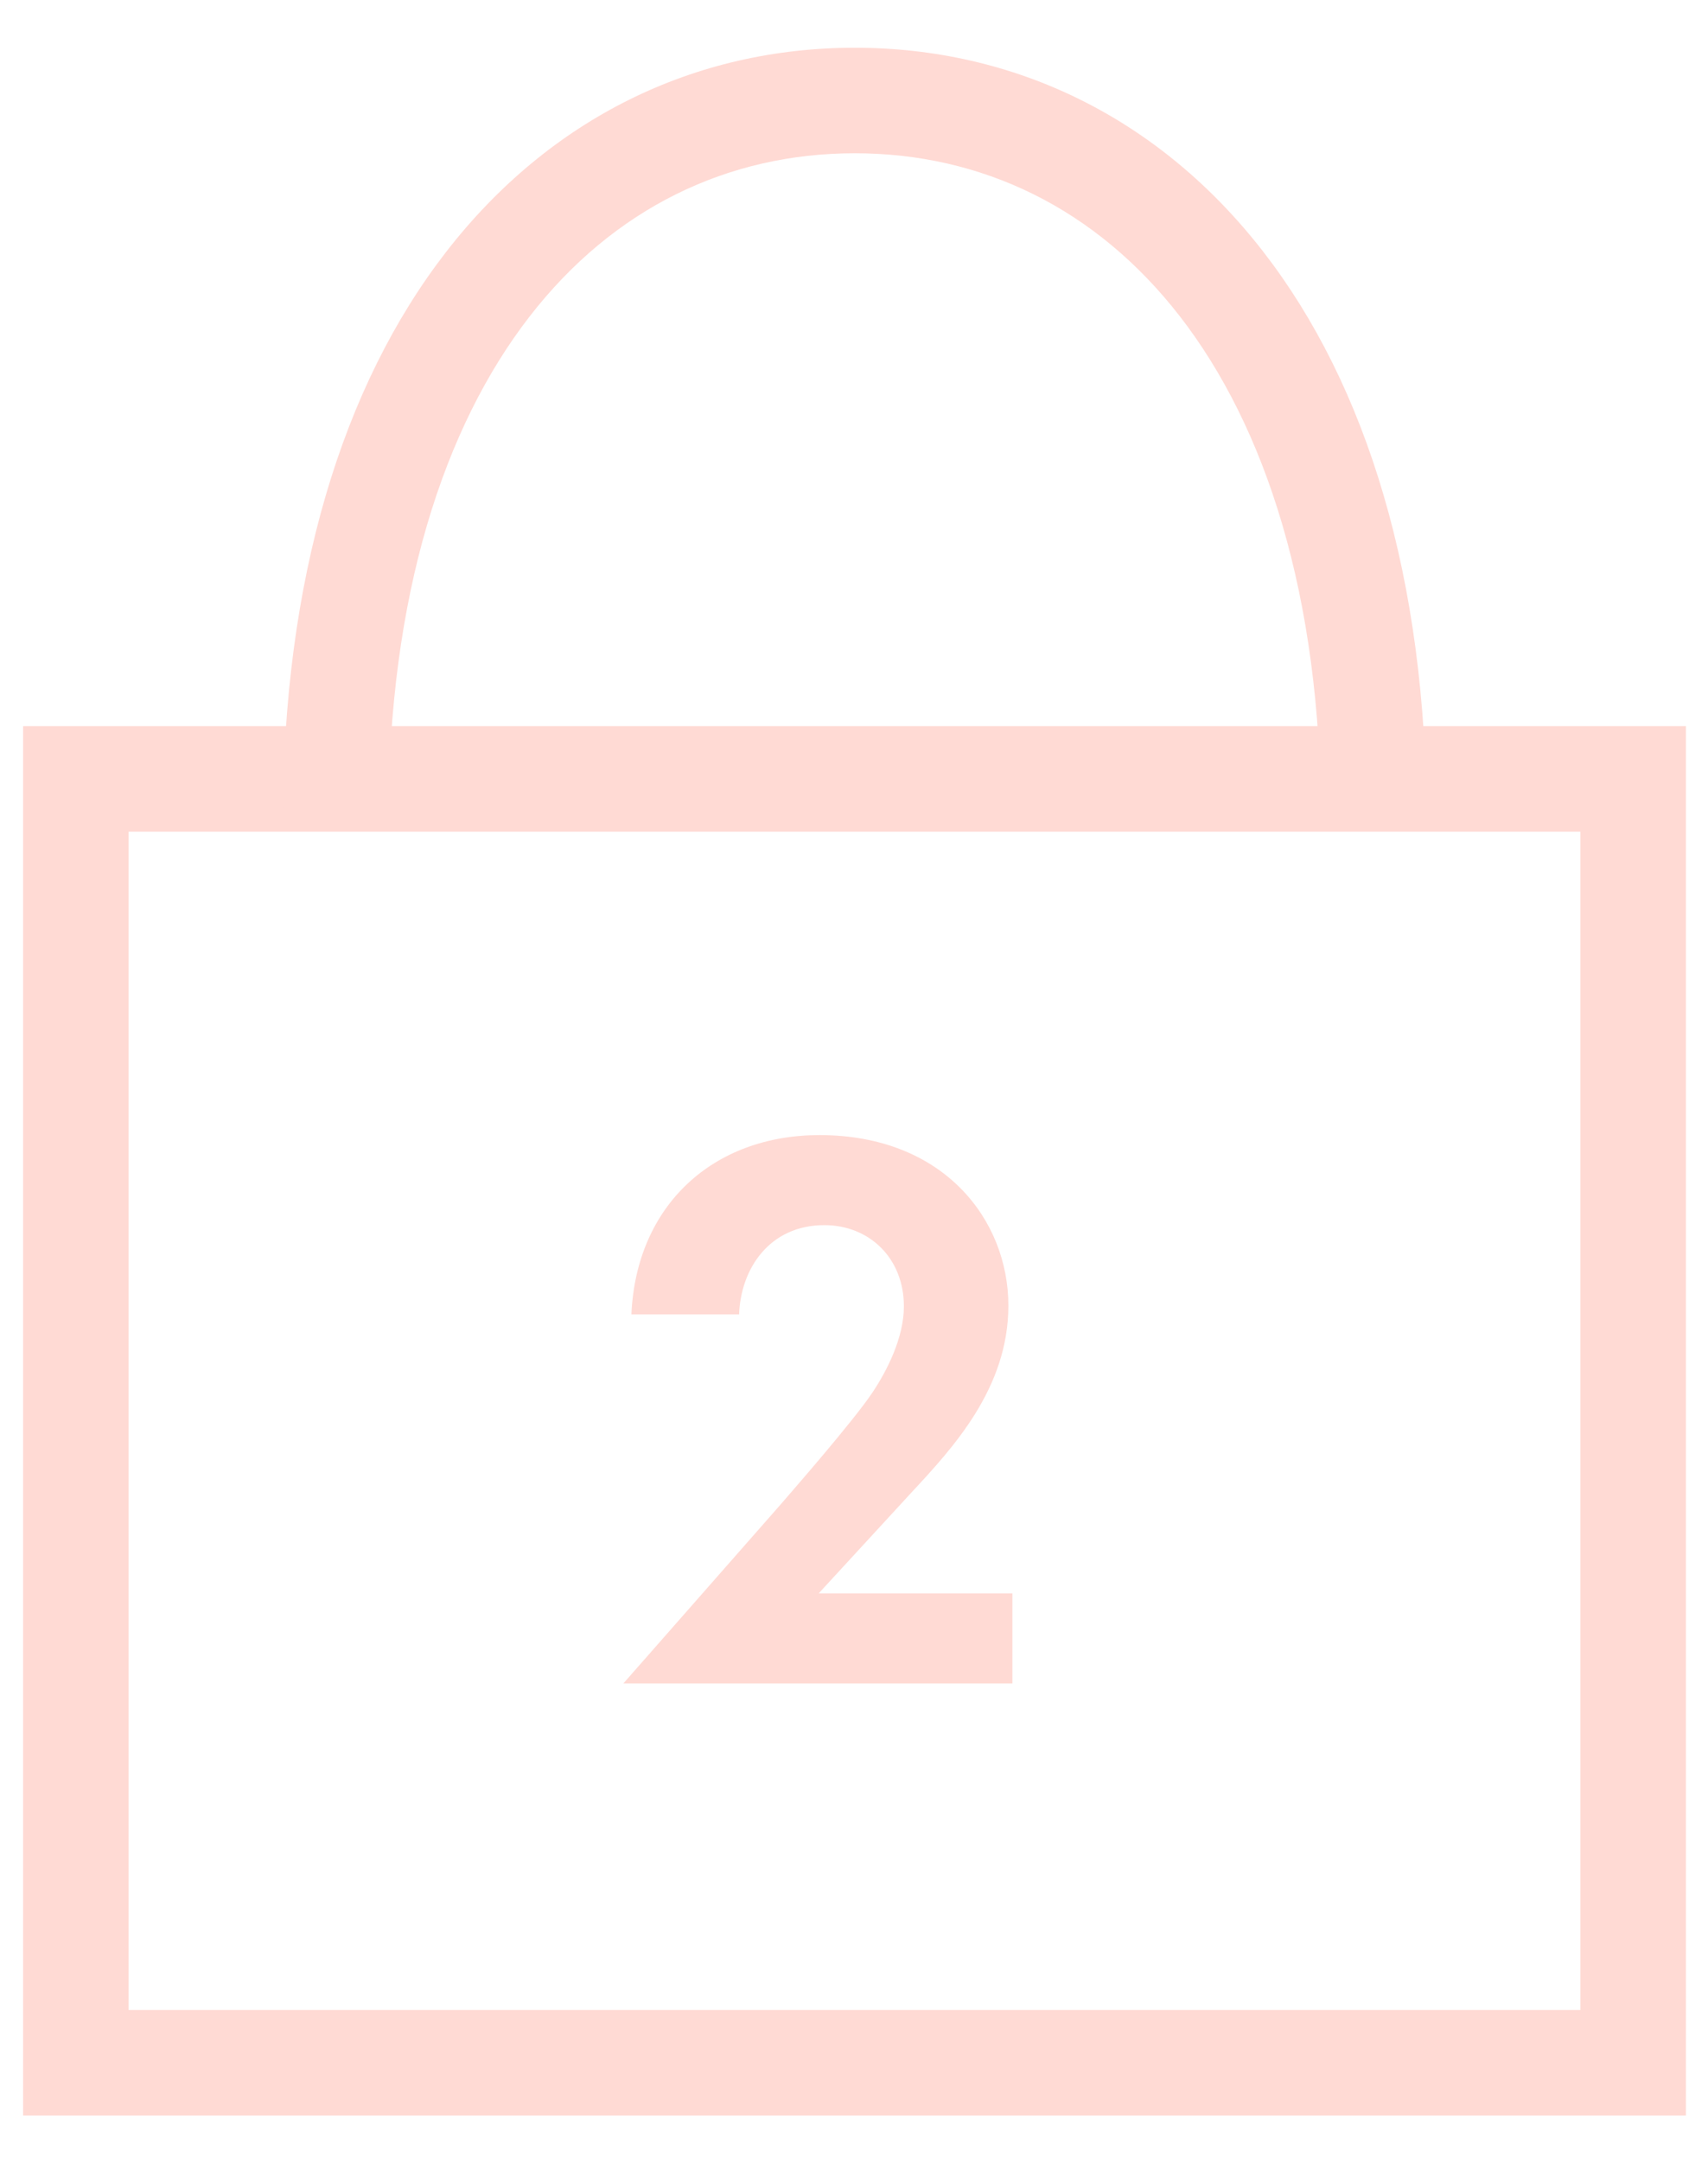 <svg width="34" height="43" viewBox="0 0 34 43" version="1.1" xmlns="http://www.w3.org/2000/svg" xmlns:xlink="http://www.w3.org/1999/xlink">
    <title>Group 2</title>
    <desc>Created using Figma</desc>
    <g id="Canvas" transform="translate(-2937 10350)">
        <g id="Group 2">
            <g id="2">
                <path d="M -0.631 12L 7.113 12L 7.113 10.208L 3.257 10.208L 5.097 8.208C 5.929 7.312 7.033 6.128 7.033 4.48C 7.033 2.784 5.753 1.088 3.273 1.088C 1.161 1.088 -0.375 2.48 -0.471 4.656L 1.673 4.656C 1.705 3.744 2.281 2.88 3.369 2.88C 4.265 2.88 4.953 3.536 4.953 4.496C 4.953 5.12 4.617 5.776 4.329 6.208C 3.945 6.784 2.697 8.208 2.505 8.432L -0.631 12Z" transform="translate(2950.04 -10328.5)" fill="#FFDAD4"></path>
            </g>
            <g id="Group">
                <g id="Vector">
                    <path d="M 0 0L 0 -1.05L -1.05 -1.05L -1.05 0L 0 0ZM 0 25.549L -1.05 25.549L -1.05 26.599L 0 26.599L 0 25.549ZM 31 25.549L 31 26.599L 32.05 26.599L 32.05 25.549L 31 25.549ZM 31 0L 32.05 0L 32.05 -1.05L 31 -1.05L 31 0ZM -1.05 0L -1.05 25.549L 1.05 25.549L 1.05 0L -1.05 0ZM 0 26.599L 31 26.599L 31 24.498L 0 24.498L 0 26.599ZM 32.05 25.549L 32.05 0L 29.95 0L 29.95 25.549L 32.05 25.549ZM 31 -1.05L 0 -1.05L 0 1.05L 31 1.05L 31 -1.05Z" transform="translate(2938.51 -10334.5)" fill="#FFDAD4"></path>
                </g>
                <g id="Ellipse 2">
                    <path d="M 1.05 14.348C 1.05 9.828 2.167 6.489 3.857 4.305C 5.532 2.14 7.812 1.05 10.333 1.05L 10.333 -1.05C 7.148 -1.05 4.261 0.352 2.196 3.019C 0.146 5.668 -1.05 9.502 -1.05 14.348L 1.05 14.348ZM 10.333 1.05C 12.856 1.05 15.135 2.137 16.81 4.299C 18.5 6.481 19.617 9.82 19.617 14.348L 21.717 14.348C 21.717 9.495 20.52 5.66 18.47 3.013C 16.405 0.347 13.518 -1.05 10.333 -1.05L 10.333 1.05Z" transform="translate(2943.68 -10348)" fill="#FFDAD4"></path>
                </g>
            </g>
        </g>
    </g>
</svg>